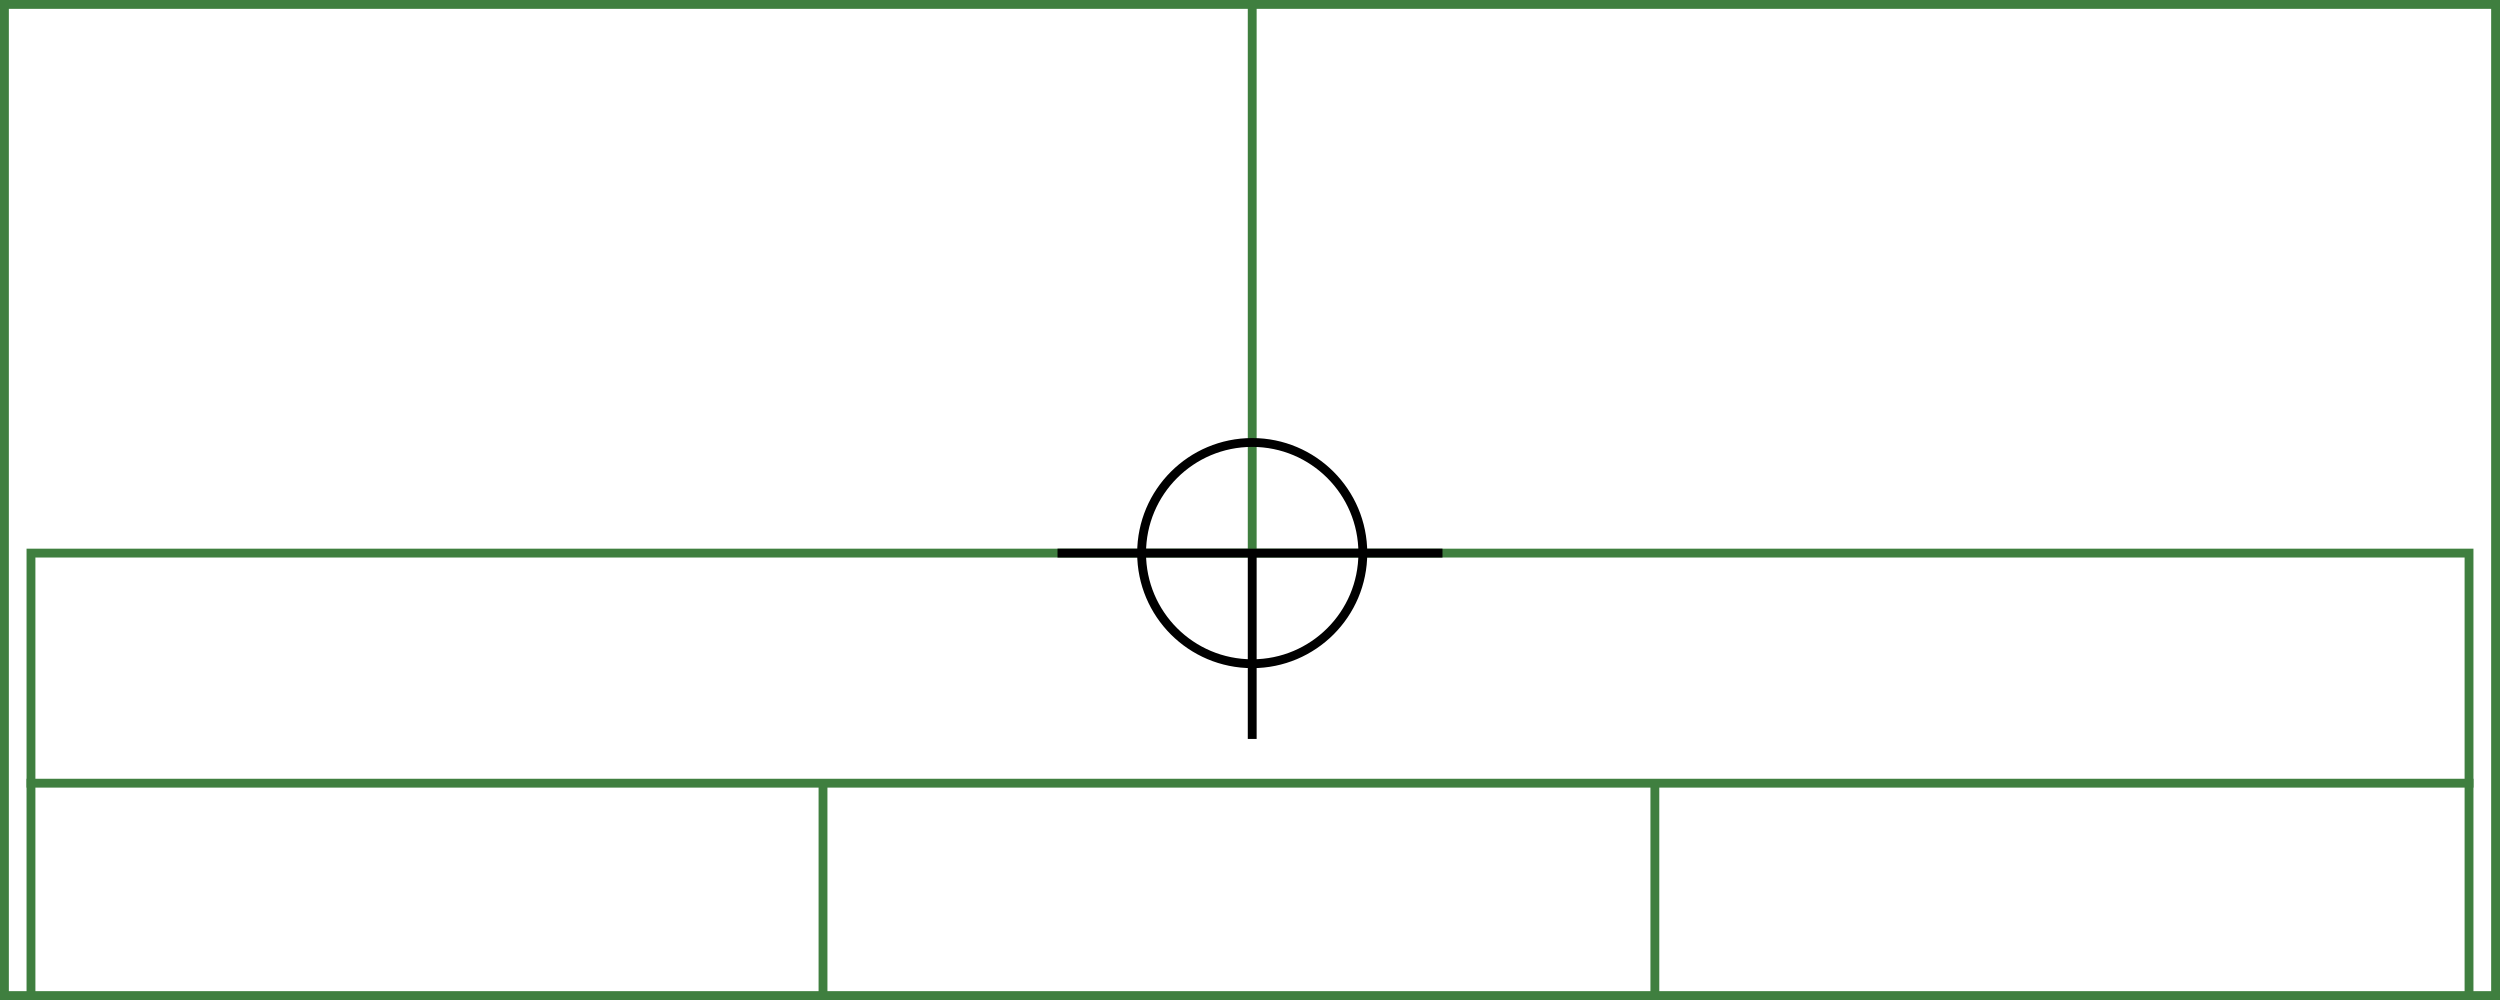 <svg xmlns="http://www.w3.org/2000/svg" height="226" width="565">
  <g>
    <title>background</title>
    <rect fill="#fff" height="226" id="canvas_background" width="565" x="0" y="0"></rect>
  </g>
  <g>
    <title>Rahmen</title>
    <rect fill="#fff" height="224" id="r1" stroke="#3F7F3F" stroke-width="2" width="563" x="1" y="1"></rect>
  </g>
  <g>
    <title>Zaehler</title>
    <line fill="none" id="z4" stroke="#3F7F3F" stroke-width="2" x1="283" x2="283" y1="1" y2="151"></line>
  </g>
  <g>
    <title>Verteiler</title>
    <rect fill="#fff" height="100" id="v1" stroke="#3F7F3F" stroke-width="2" width="551" x="7" y="125"></rect>
    <line fill="none" id="v2" stroke="#3F7F3F" stroke-width="2" x1="6" x2="559" y1="177" y2="177"></line>
    <line fill="none" id="v3" stroke="#3F7F3F" stroke-width="2" x1="186" x2="186" y1="177" y2="226"></line>
    <line fill="none" id="v4" stroke="#3F7F3F" stroke-width="2" x1="374" x2="374" y1="177" y2="226"></line>
  </g>
  <g>
    <title>NAP</title>
    <ellipse cx="283" cy="125" fill="none" id="svg21" rx="25" ry="25" stroke="#000" stroke-width="2"></ellipse>
    <line fill="none" id="svg22" stroke="#000" stroke-width="2" x1="239" x2="326" y1="125" y2="125"></line>
    <line fill="none" id="svg23" stroke="#000" stroke-width="2" x1="283" x2="283" y1="125" y2="167"></line>
  </g>
</svg>
